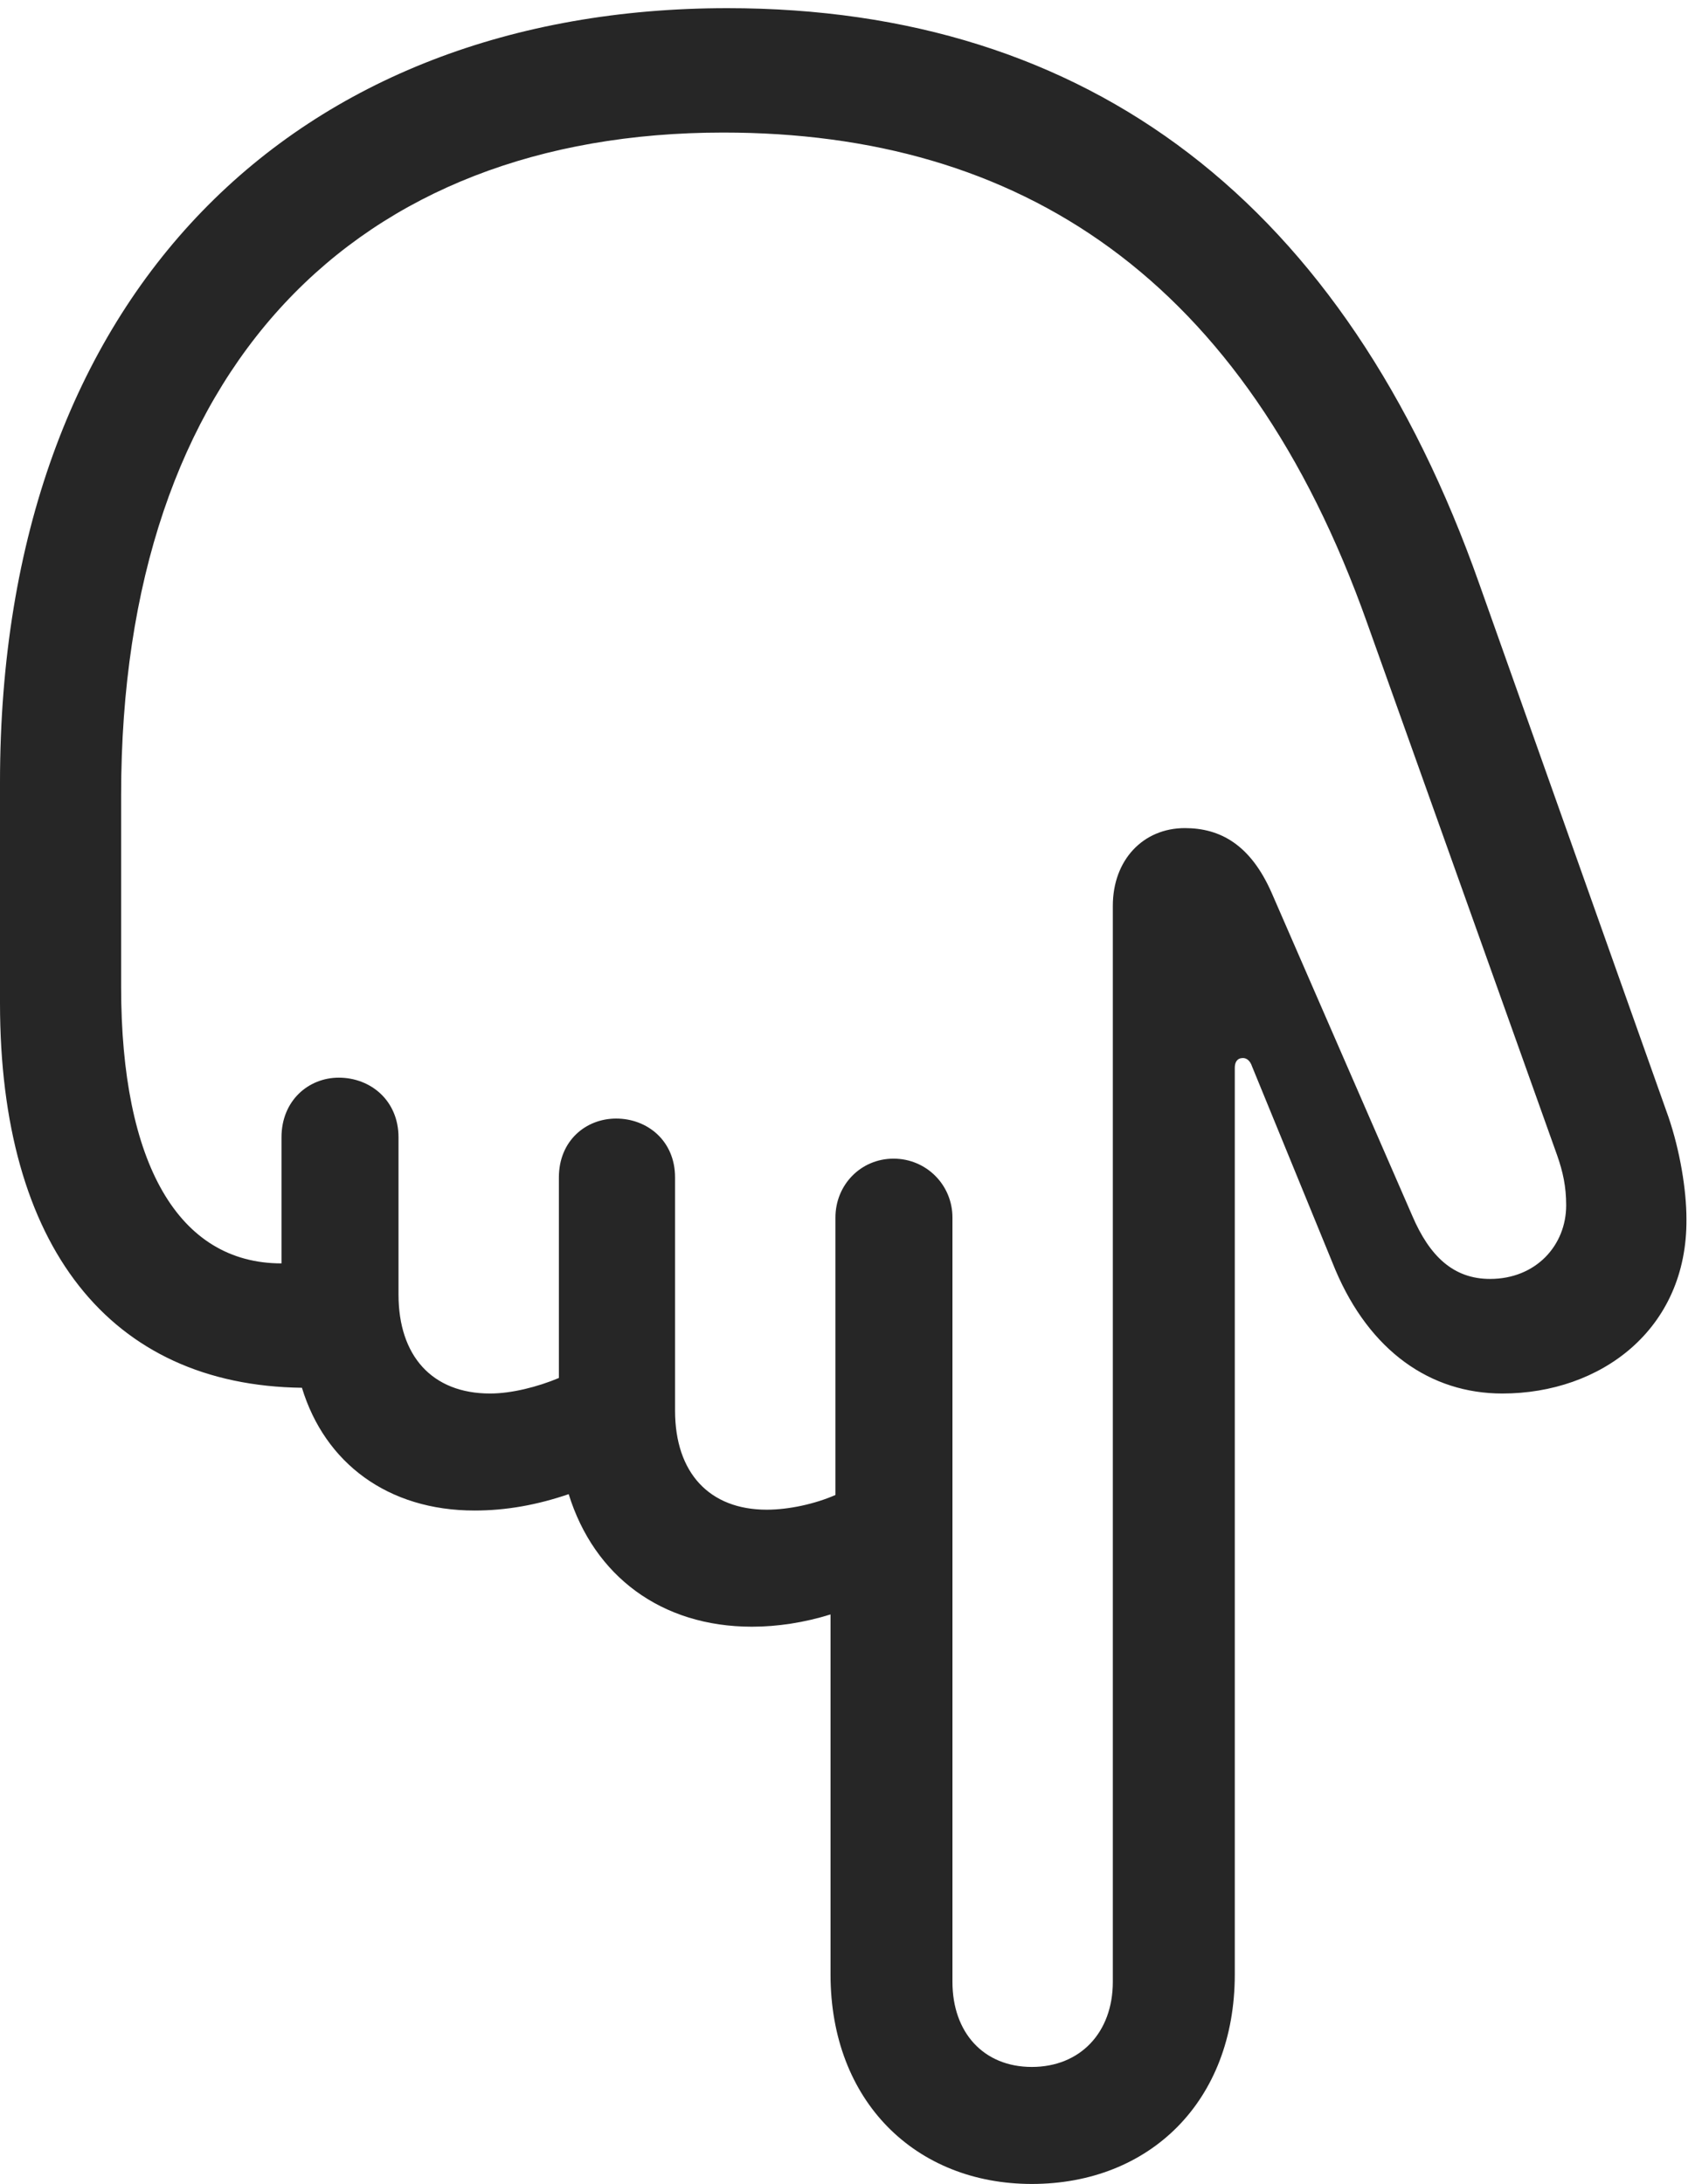 <?xml version="1.0" encoding="UTF-8"?>
<!--Generator: Apple Native CoreSVG 326-->
<!DOCTYPE svg
PUBLIC "-//W3C//DTD SVG 1.1//EN"
       "http://www.w3.org/Graphics/SVG/1.1/DTD/svg11.dtd">
<svg version="1.1" xmlns="http://www.w3.org/2000/svg" xmlns:xlink="http://www.w3.org/1999/xlink" viewBox="0 0 40.625 52.129">
 <g>
  <rect height="52.129" opacity="0" width="40.625" x="0" y="0"/>
  <path d="M17.363 0.195C7.09 0.195 0 6.953 0 18.672L0 23.945C0 29.746 2.617 33.066 7.207 33.125C7.754 34.922 9.258 36.055 11.328 36.055C12.09 36.055 12.832 35.918 13.574 35.664C14.18 37.617 15.781 38.828 17.949 38.828C18.555 38.828 19.199 38.73 19.824 38.535L19.824 47.129C19.824 50.156 21.855 52.129 24.629 52.129C27.441 52.129 29.473 50.156 29.473 47.129L29.473 25.488C29.473 25.352 29.531 25.254 29.668 25.254C29.766 25.254 29.844 25.332 29.883 25.449L31.875 30.312C32.695 32.246 34.141 33.262 35.859 33.262C38.203 33.262 40.273 31.738 40.254 29.102C40.254 28.398 40.098 27.461 39.824 26.66L35.312 13.945C32.109 4.863 26.016 0.195 17.363 0.195ZM17.266 3.164C24.336 3.164 29.707 6.621 32.637 14.883L37.168 27.578C37.305 27.969 37.383 28.32 37.383 28.77C37.383 29.727 36.66 30.527 35.566 30.527C34.688 30.527 34.121 29.98 33.711 29.023L30.352 21.309C29.844 20.156 29.121 19.766 28.281 19.766C27.285 19.766 26.562 20.527 26.562 21.621L26.562 47.305C26.562 48.516 25.781 49.336 24.629 49.336C23.477 49.336 22.734 48.516 22.734 47.305L22.734 29.062C22.734 28.281 22.109 27.656 21.328 27.656C20.547 27.656 19.941 28.281 19.941 29.062L19.941 35.684C19.453 35.898 18.828 36.035 18.301 36.035C16.934 36.035 16.113 35.156 16.113 33.672L16.113 28.105C16.113 27.227 15.449 26.699 14.707 26.699C13.984 26.699 13.34 27.227 13.34 28.105L13.34 32.891C12.832 33.105 12.207 33.262 11.699 33.262C10.312 33.262 9.512 32.363 9.512 30.898L9.512 27.148C9.512 26.27 8.848 25.723 8.086 25.723C7.363 25.723 6.719 26.27 6.719 27.148L6.719 30.156C4.258 30.156 2.891 27.773 2.891 23.555L2.891 18.984C2.891 8.77 8.496 3.164 17.266 3.164Z" fill="black" fill-opacity="0.85"/>
 </g>
</svg>
